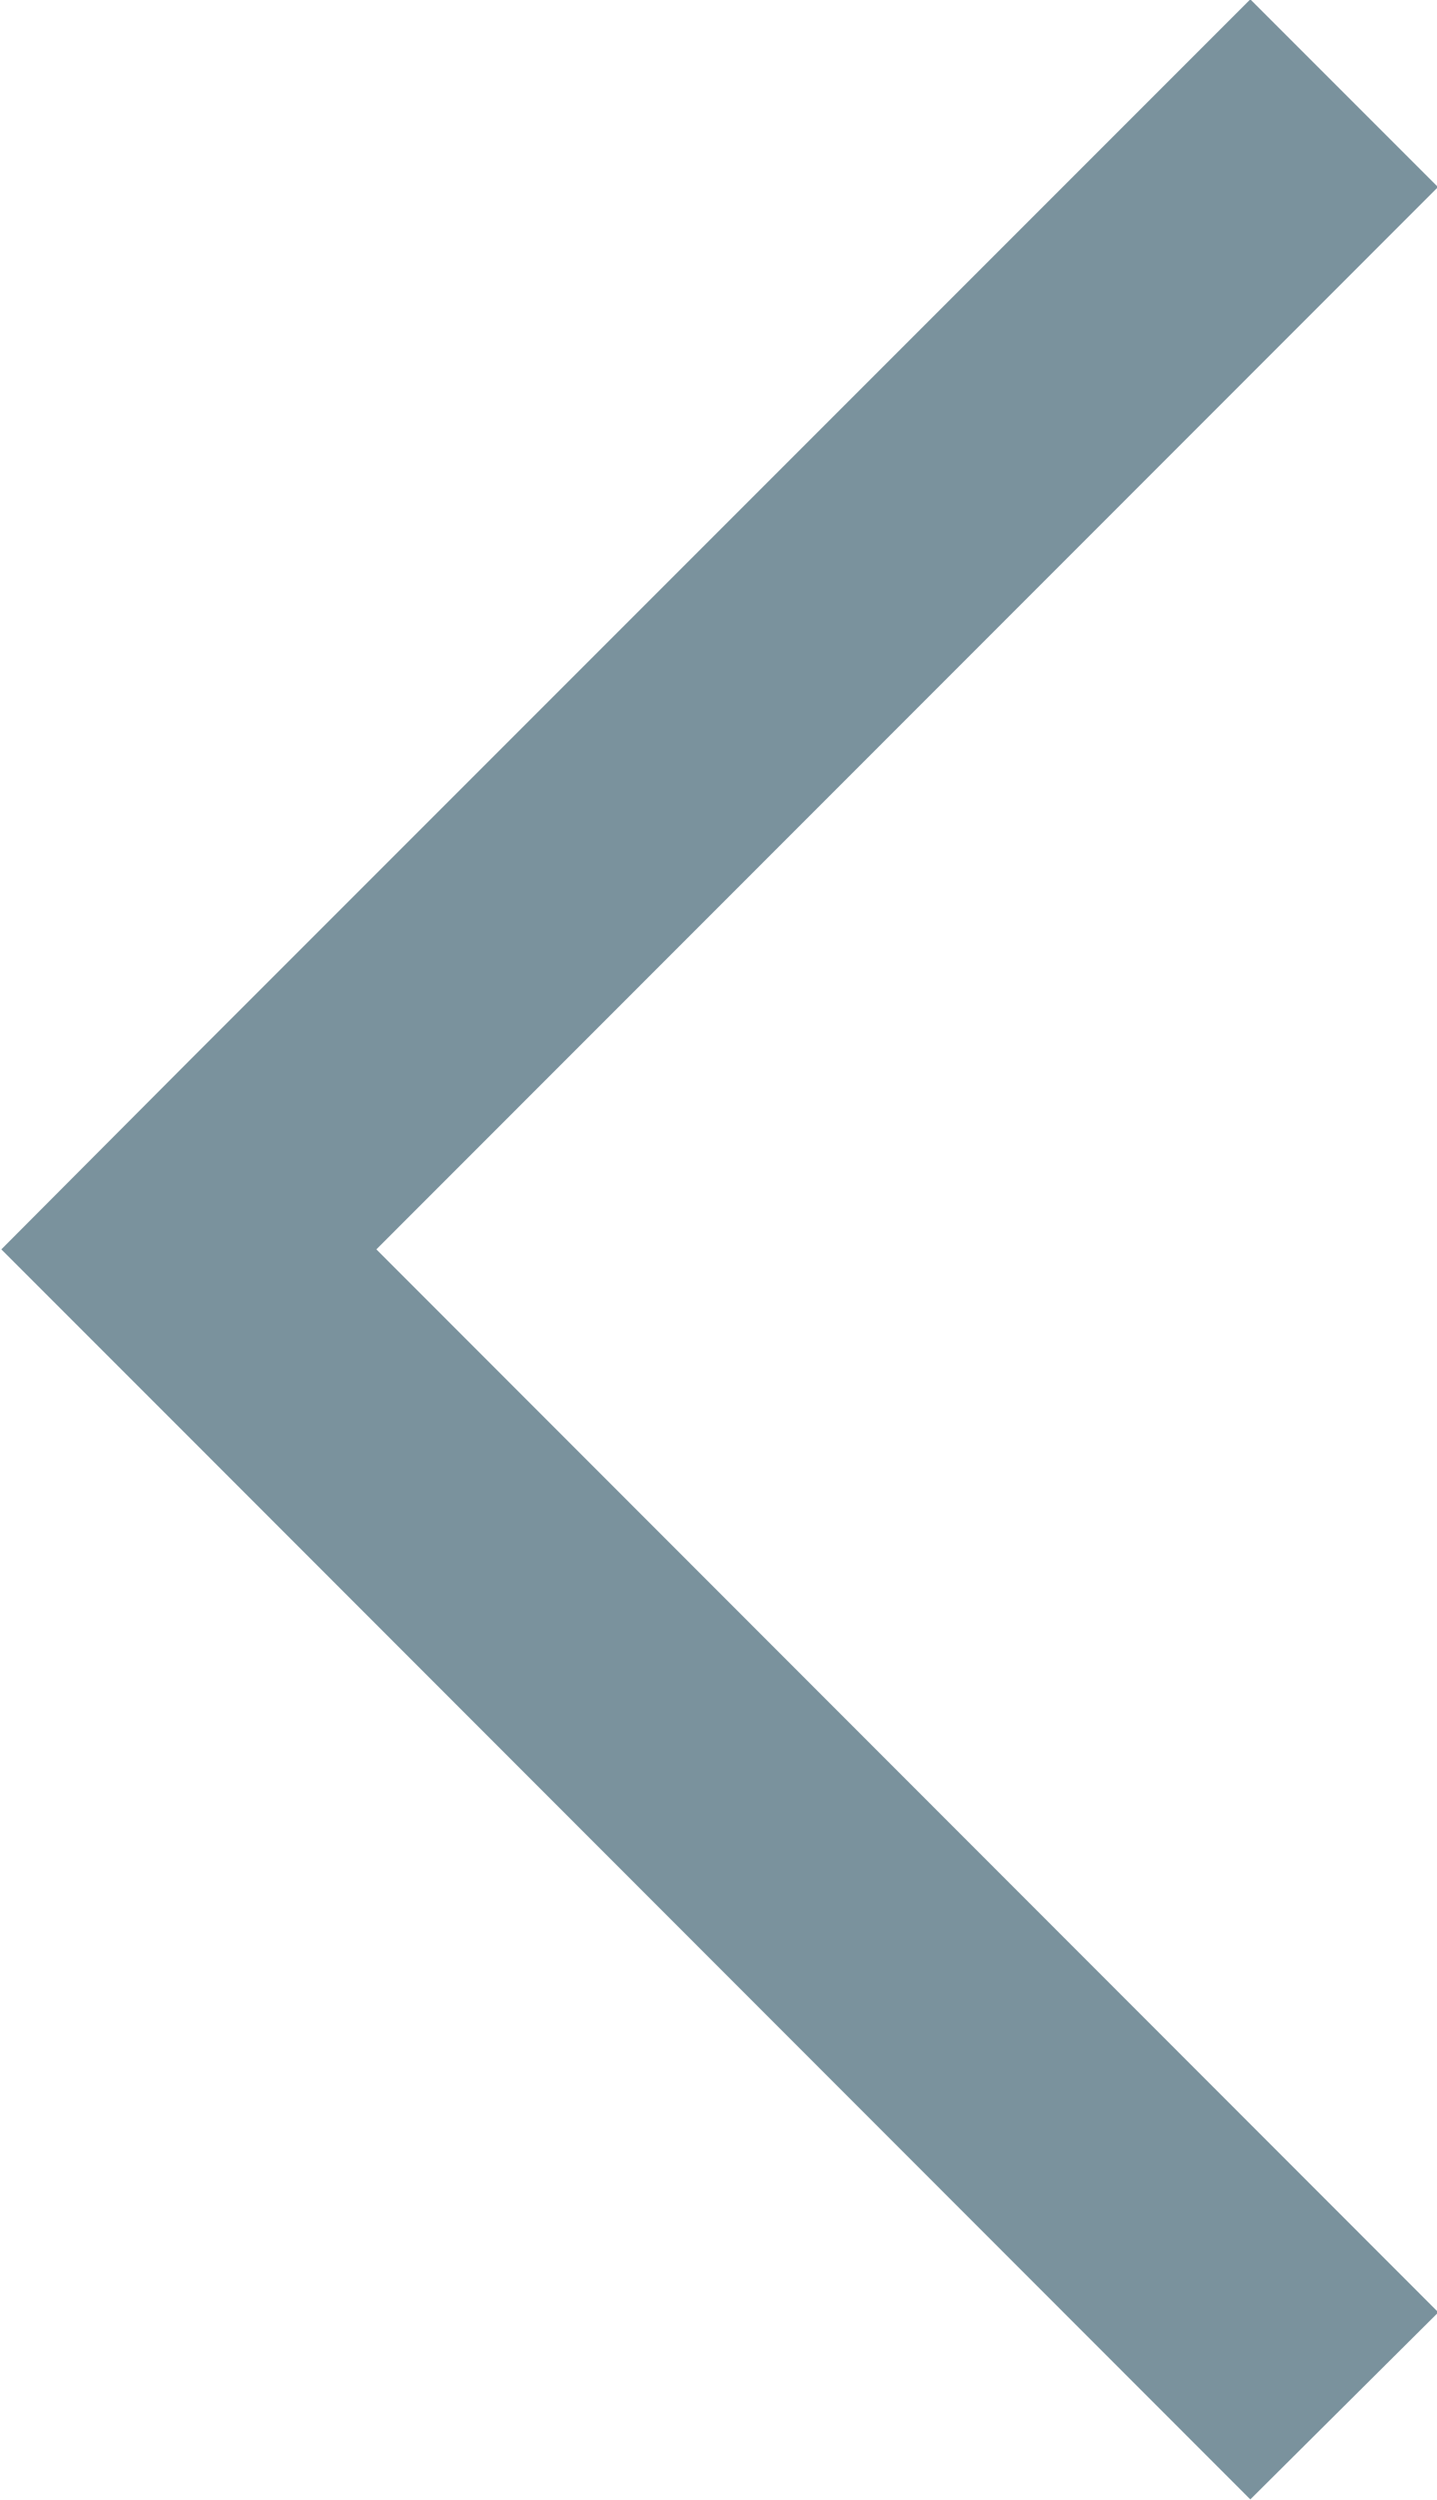 <?xml version="1.0" encoding="UTF-8"?>
<svg width="4.303mm" height="7.484mm" viewBox="0 0 4.303 7.484" xmlns="http://www.w3.org/2000/svg"><path fill="#7a929d" d="M.004 3.74l.56.56 3.18 3.182.563-.56-3.18-3.182L4.306.56l-.562-.562-3.18 3.18z"/></svg>
